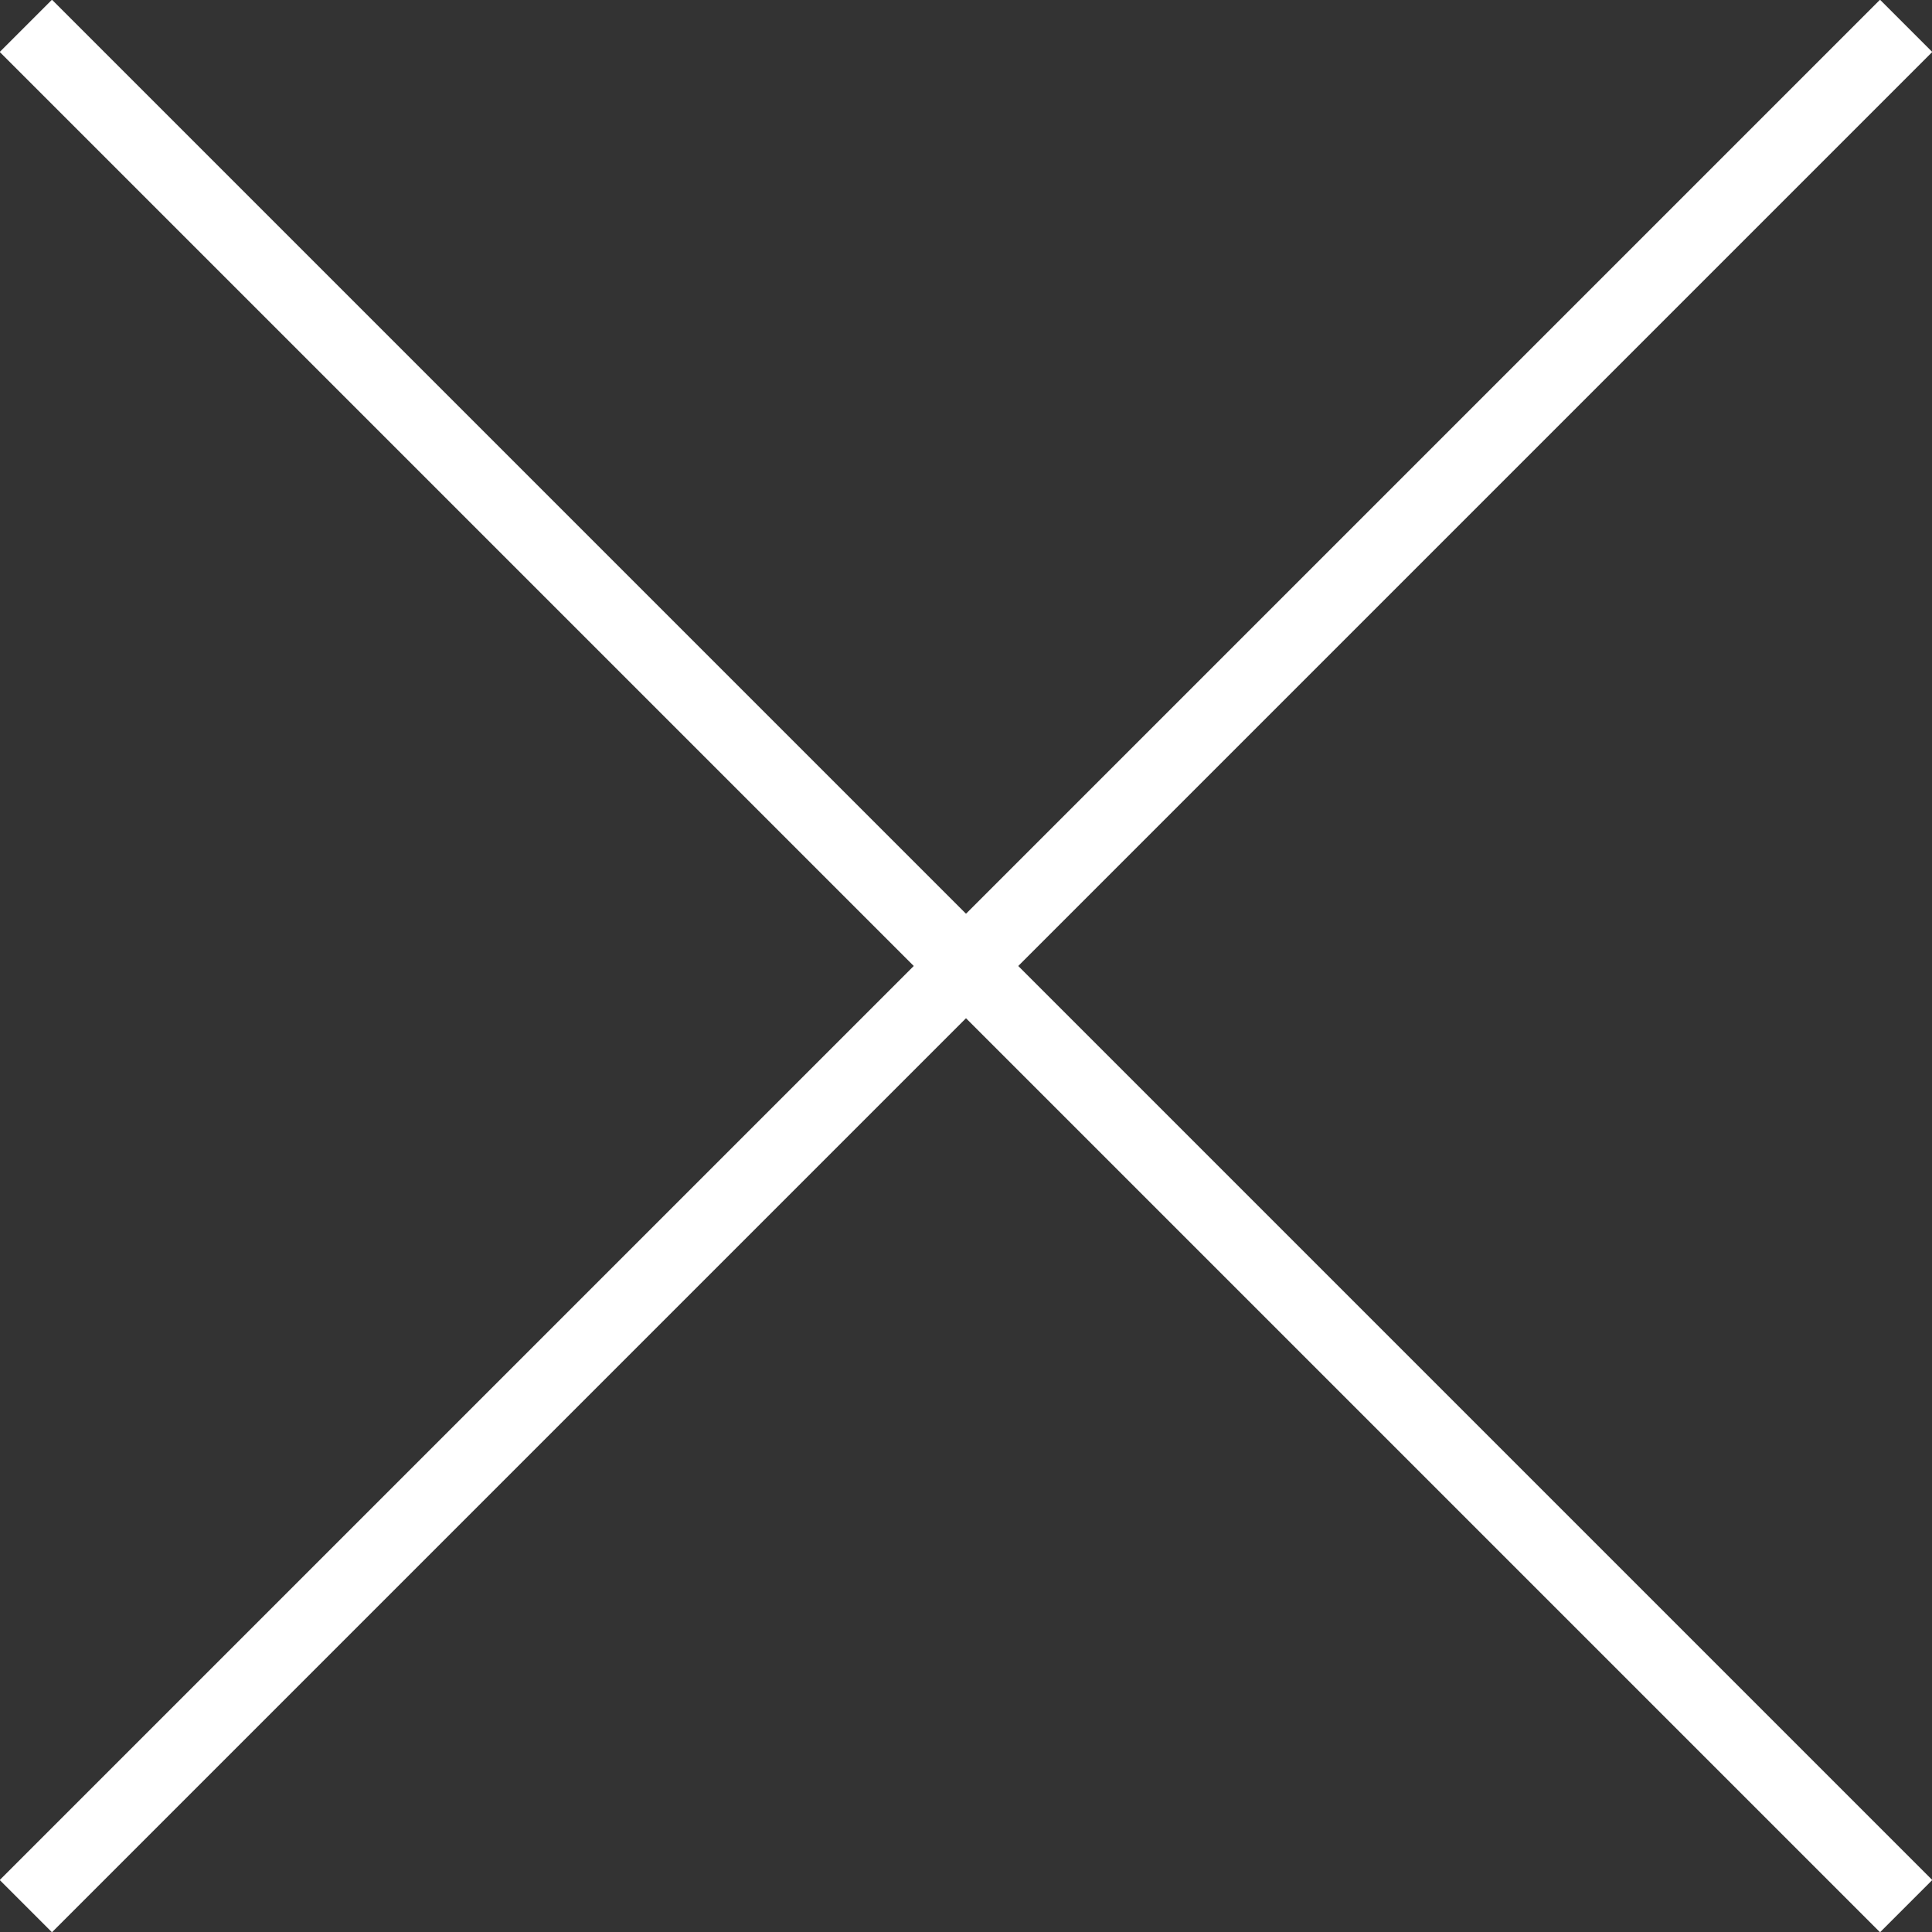 <svg xmlns="http://www.w3.org/2000/svg" viewBox="0 0 52.3 52.3" enable-background="new 0 0 52.3 52.3"><rect x="0" y="0" width="52.3" height="52.3" fill="#333333" stroke="none"/><g fill="none" stroke="#fff" stroke-width="2" stroke-miterlimit="10"><path d="m.7.7l50.9 50.9"/><path d="m.7 51.6l50.9-50.9"/></g></svg>